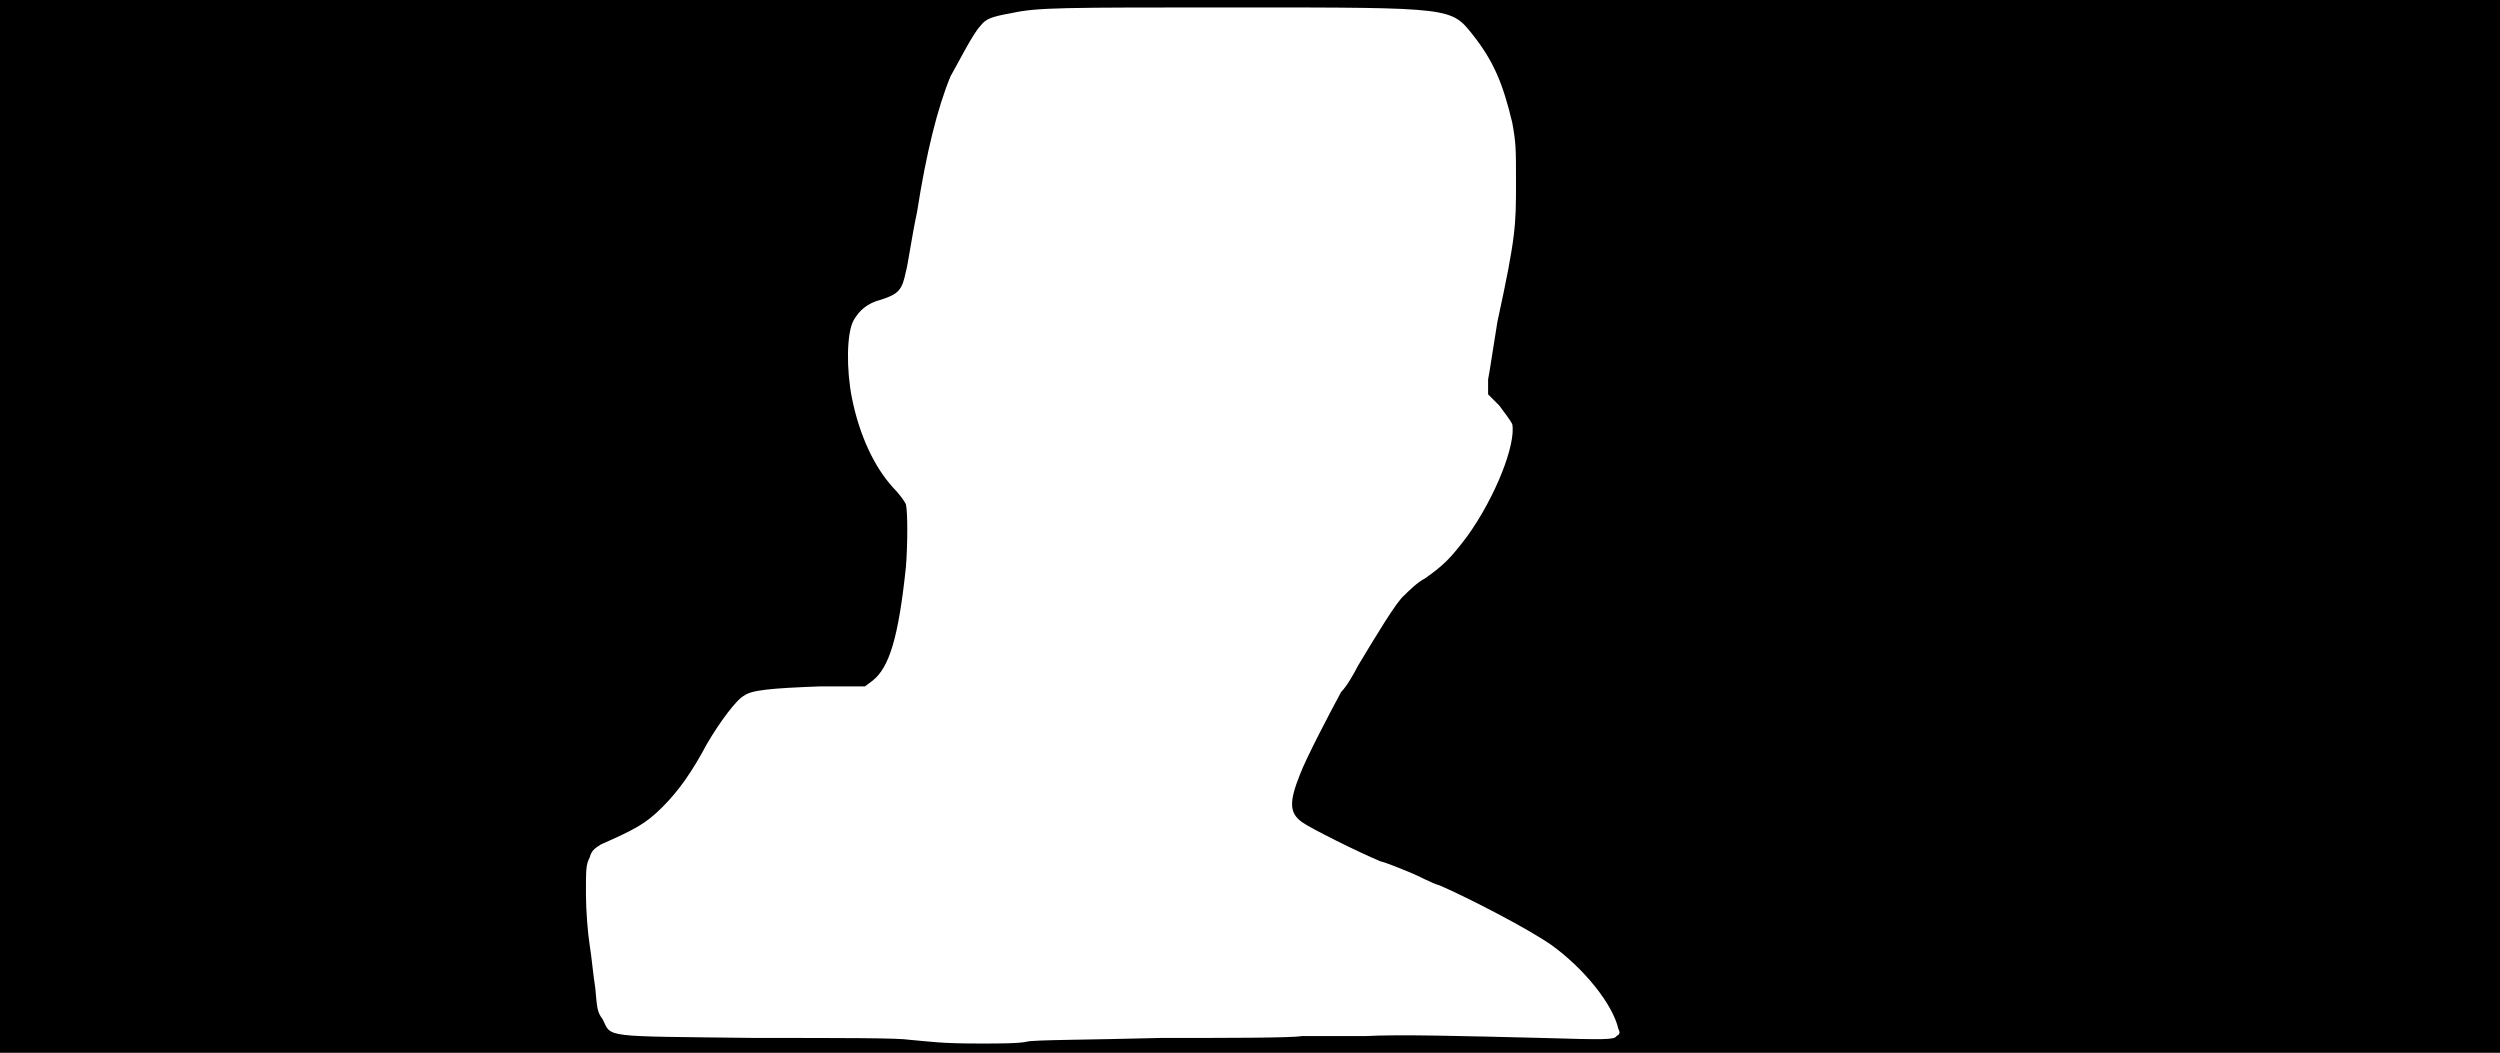 <svg xmlns="http://www.w3.org/2000/svg" width="1344" height="566"><path d="M0 283V0h1344v566H0V283m552 277c3-1 35-1 72-2 36 0 70 0 76-1h34c18-1 54 0 95 1 34 1 39 1 40-1 2-1 2-2 1-4-3-13-18-32-36-45-13-9-44-25-60-32-4-1-11-5-16-7s-12-5-16-6c-12-5-38-18-42-21-7-5-7-11-1-26 3-8 16-33 22-44 3-3 7-10 9-14 9-15 21-35 25-38 2-2 7-7 11-9 10-7 14-11 23-23 15-21 26-49 24-60-1-2-4-6-7-10l-6-6v-8c1-5 3-19 5-31 10-46 10-52 10-75 0-18 0-21-2-32-5-21-10-33-21-47C780 4 782 4 665 4c-95 0-107 0-121 3-11 2-14 3-17 7-4 4-13 22-16 27-7 17-13 41-18 73-3 14-5 29-6 32-2 10-4 12-13 15-8 2-12 6-15 11-4 7-4 27-1 42 4 20 12 37 22 48 3 3 6 7 7 9 1 4 1 22 0 34-4 38-9 54-18 61l-4 3h-24c-27 1-37 2-41 5-4 2-13 14-20 26-8 15-15 25-24 34s-15 12-33 20c-3 2-5 3-6 7-2 4-2 6-2 20 0 8 1 21 2 27s2 17 3 23c1 11 1 13 4 17 5 10-1 9 82 10 49 0 77 0 83 1 12 1 16 2 38 2 10 0 21 0 25-1z"/></svg>